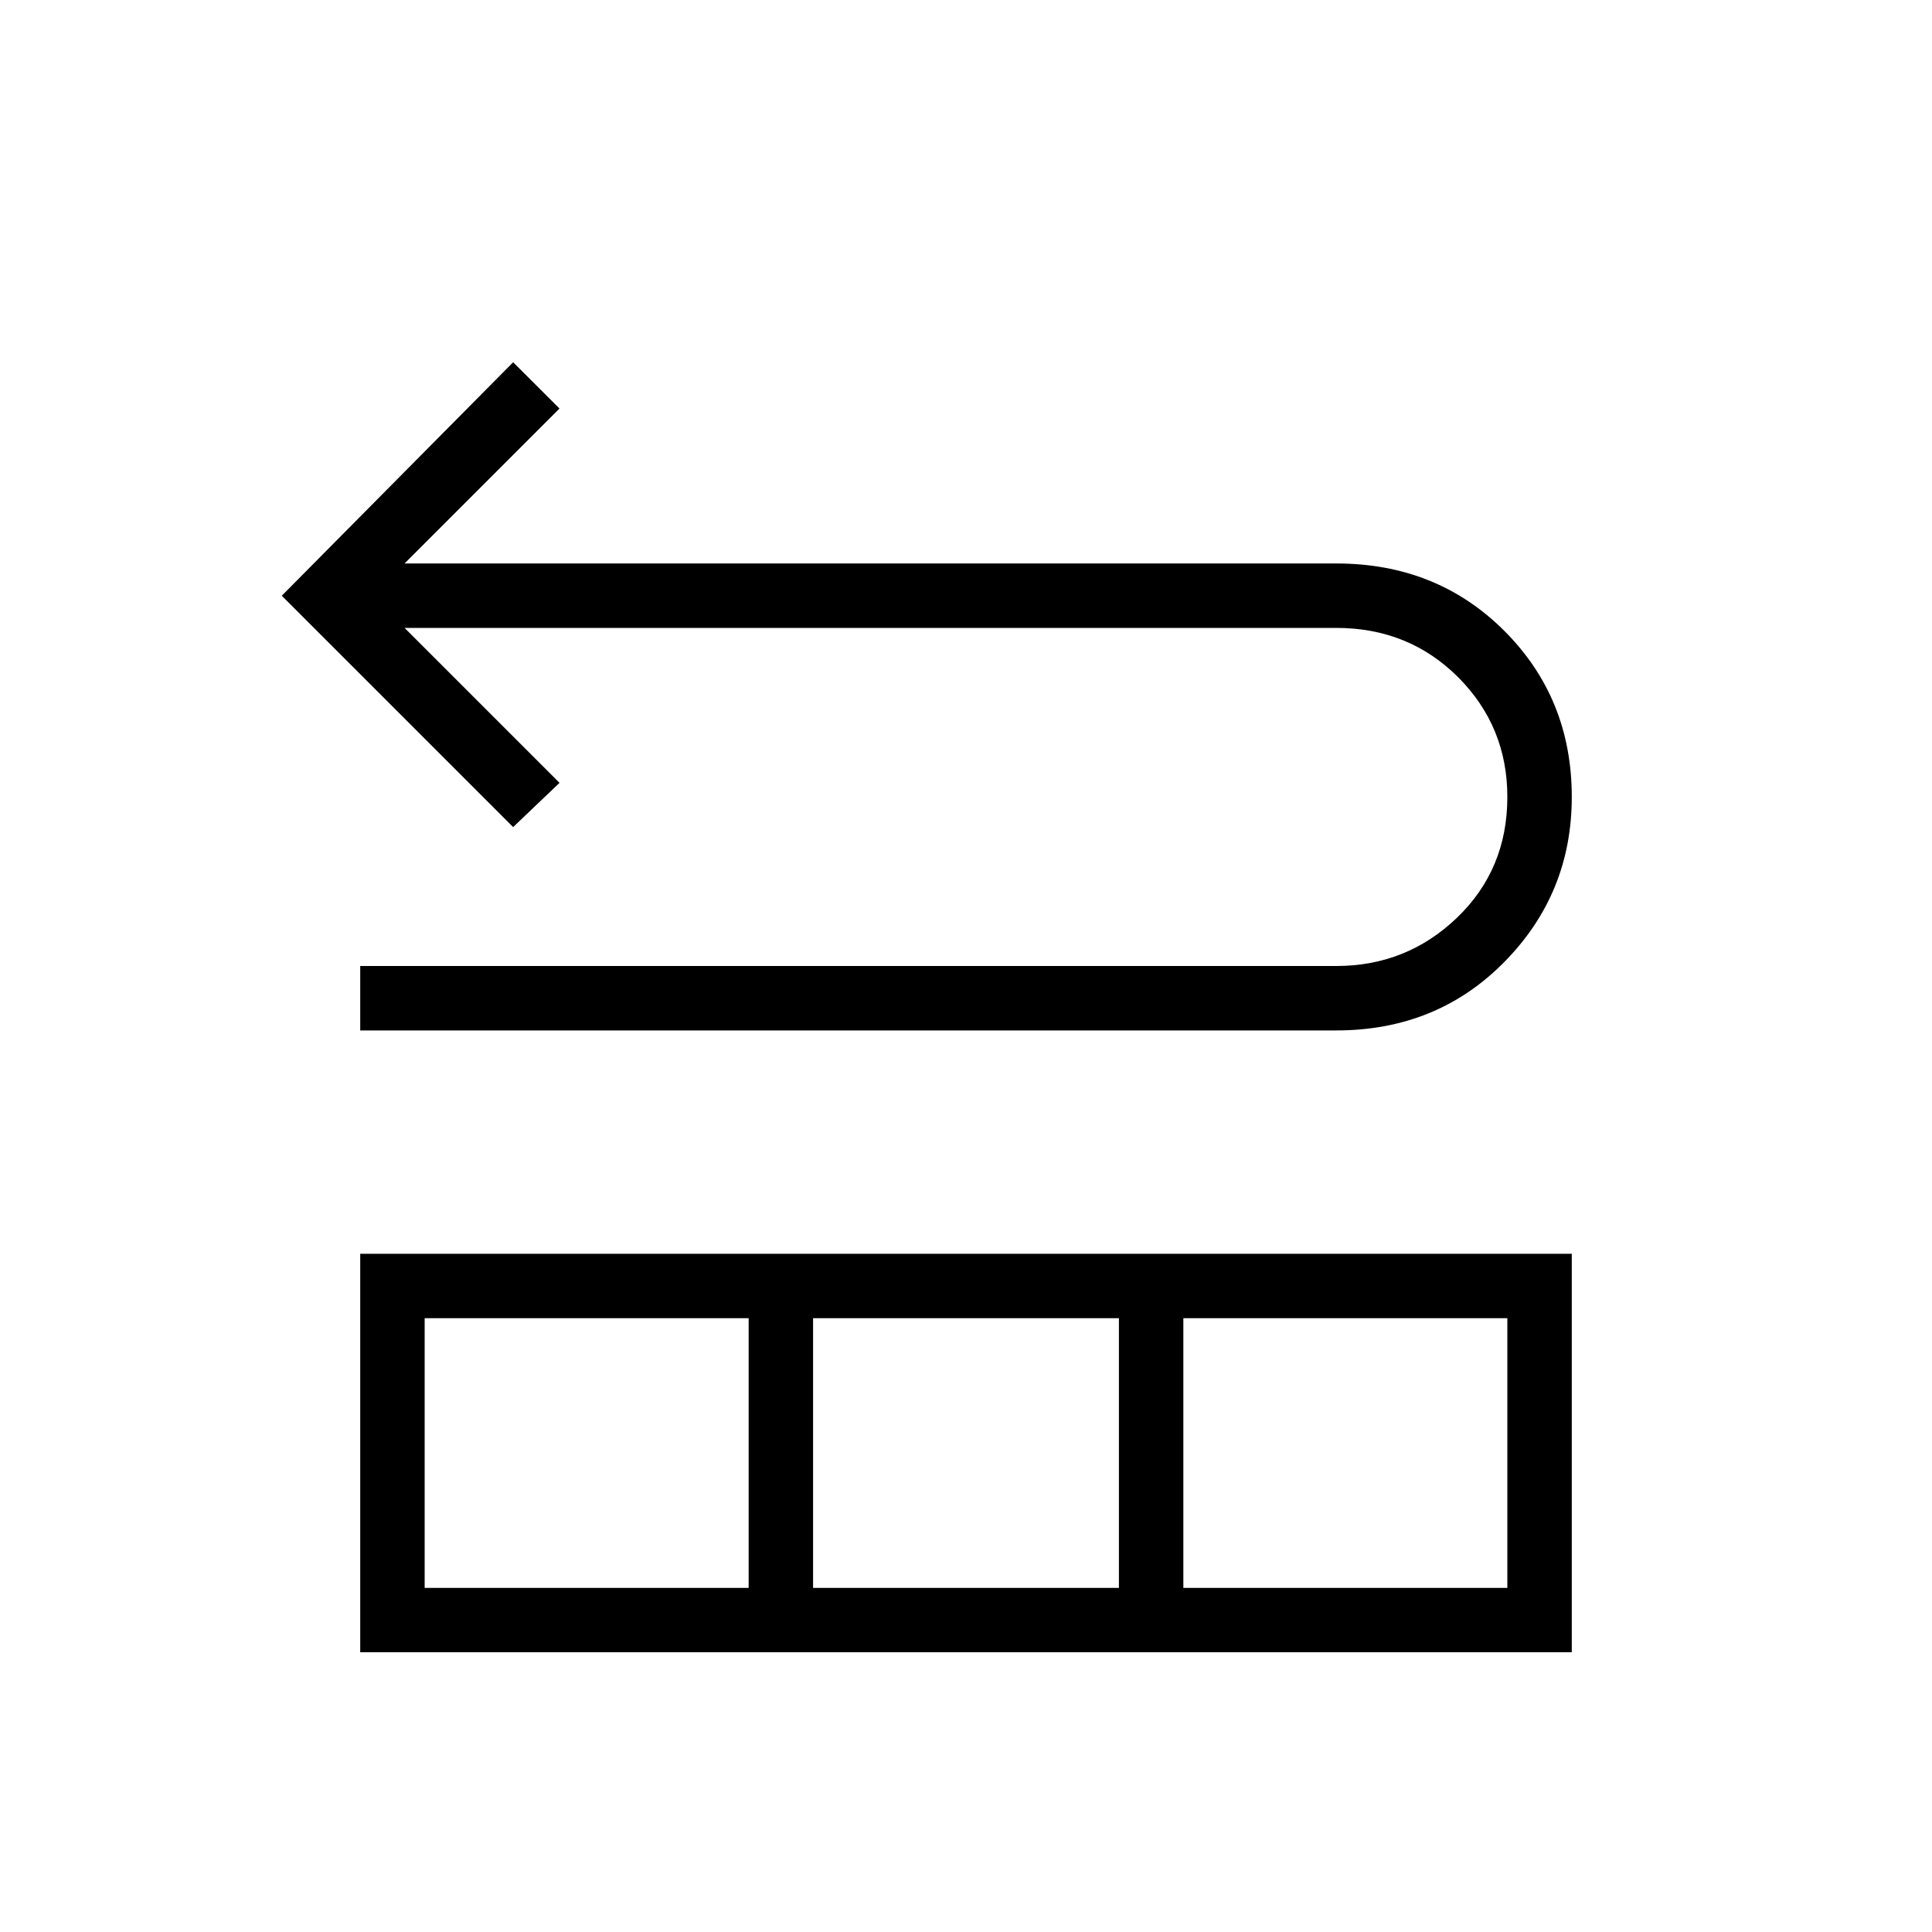 <svg xmlns="http://www.w3.org/2000/svg" height="20" width="20"><path d="M3.729 10.667V10h10.104q.729 0 1.25-.5t.521-1.25q0-.729-.51-1.24-.511-.51-1.261-.51H4.188l1.604 1.604-.48.458-2.395-2.395L5.312 3.75l.48.479-1.604 1.604h9.645q1.042 0 1.74.698t.698 1.719q0 1-.698 1.708-.698.709-1.74.709Zm0 6.437v-4.125h12.542v4.125Zm.667-.666H7.75v-2.792H4.396Zm4.021 0h3.166v-2.792H8.417Zm3.833 0h3.354v-2.792H12.25Z"/></svg>